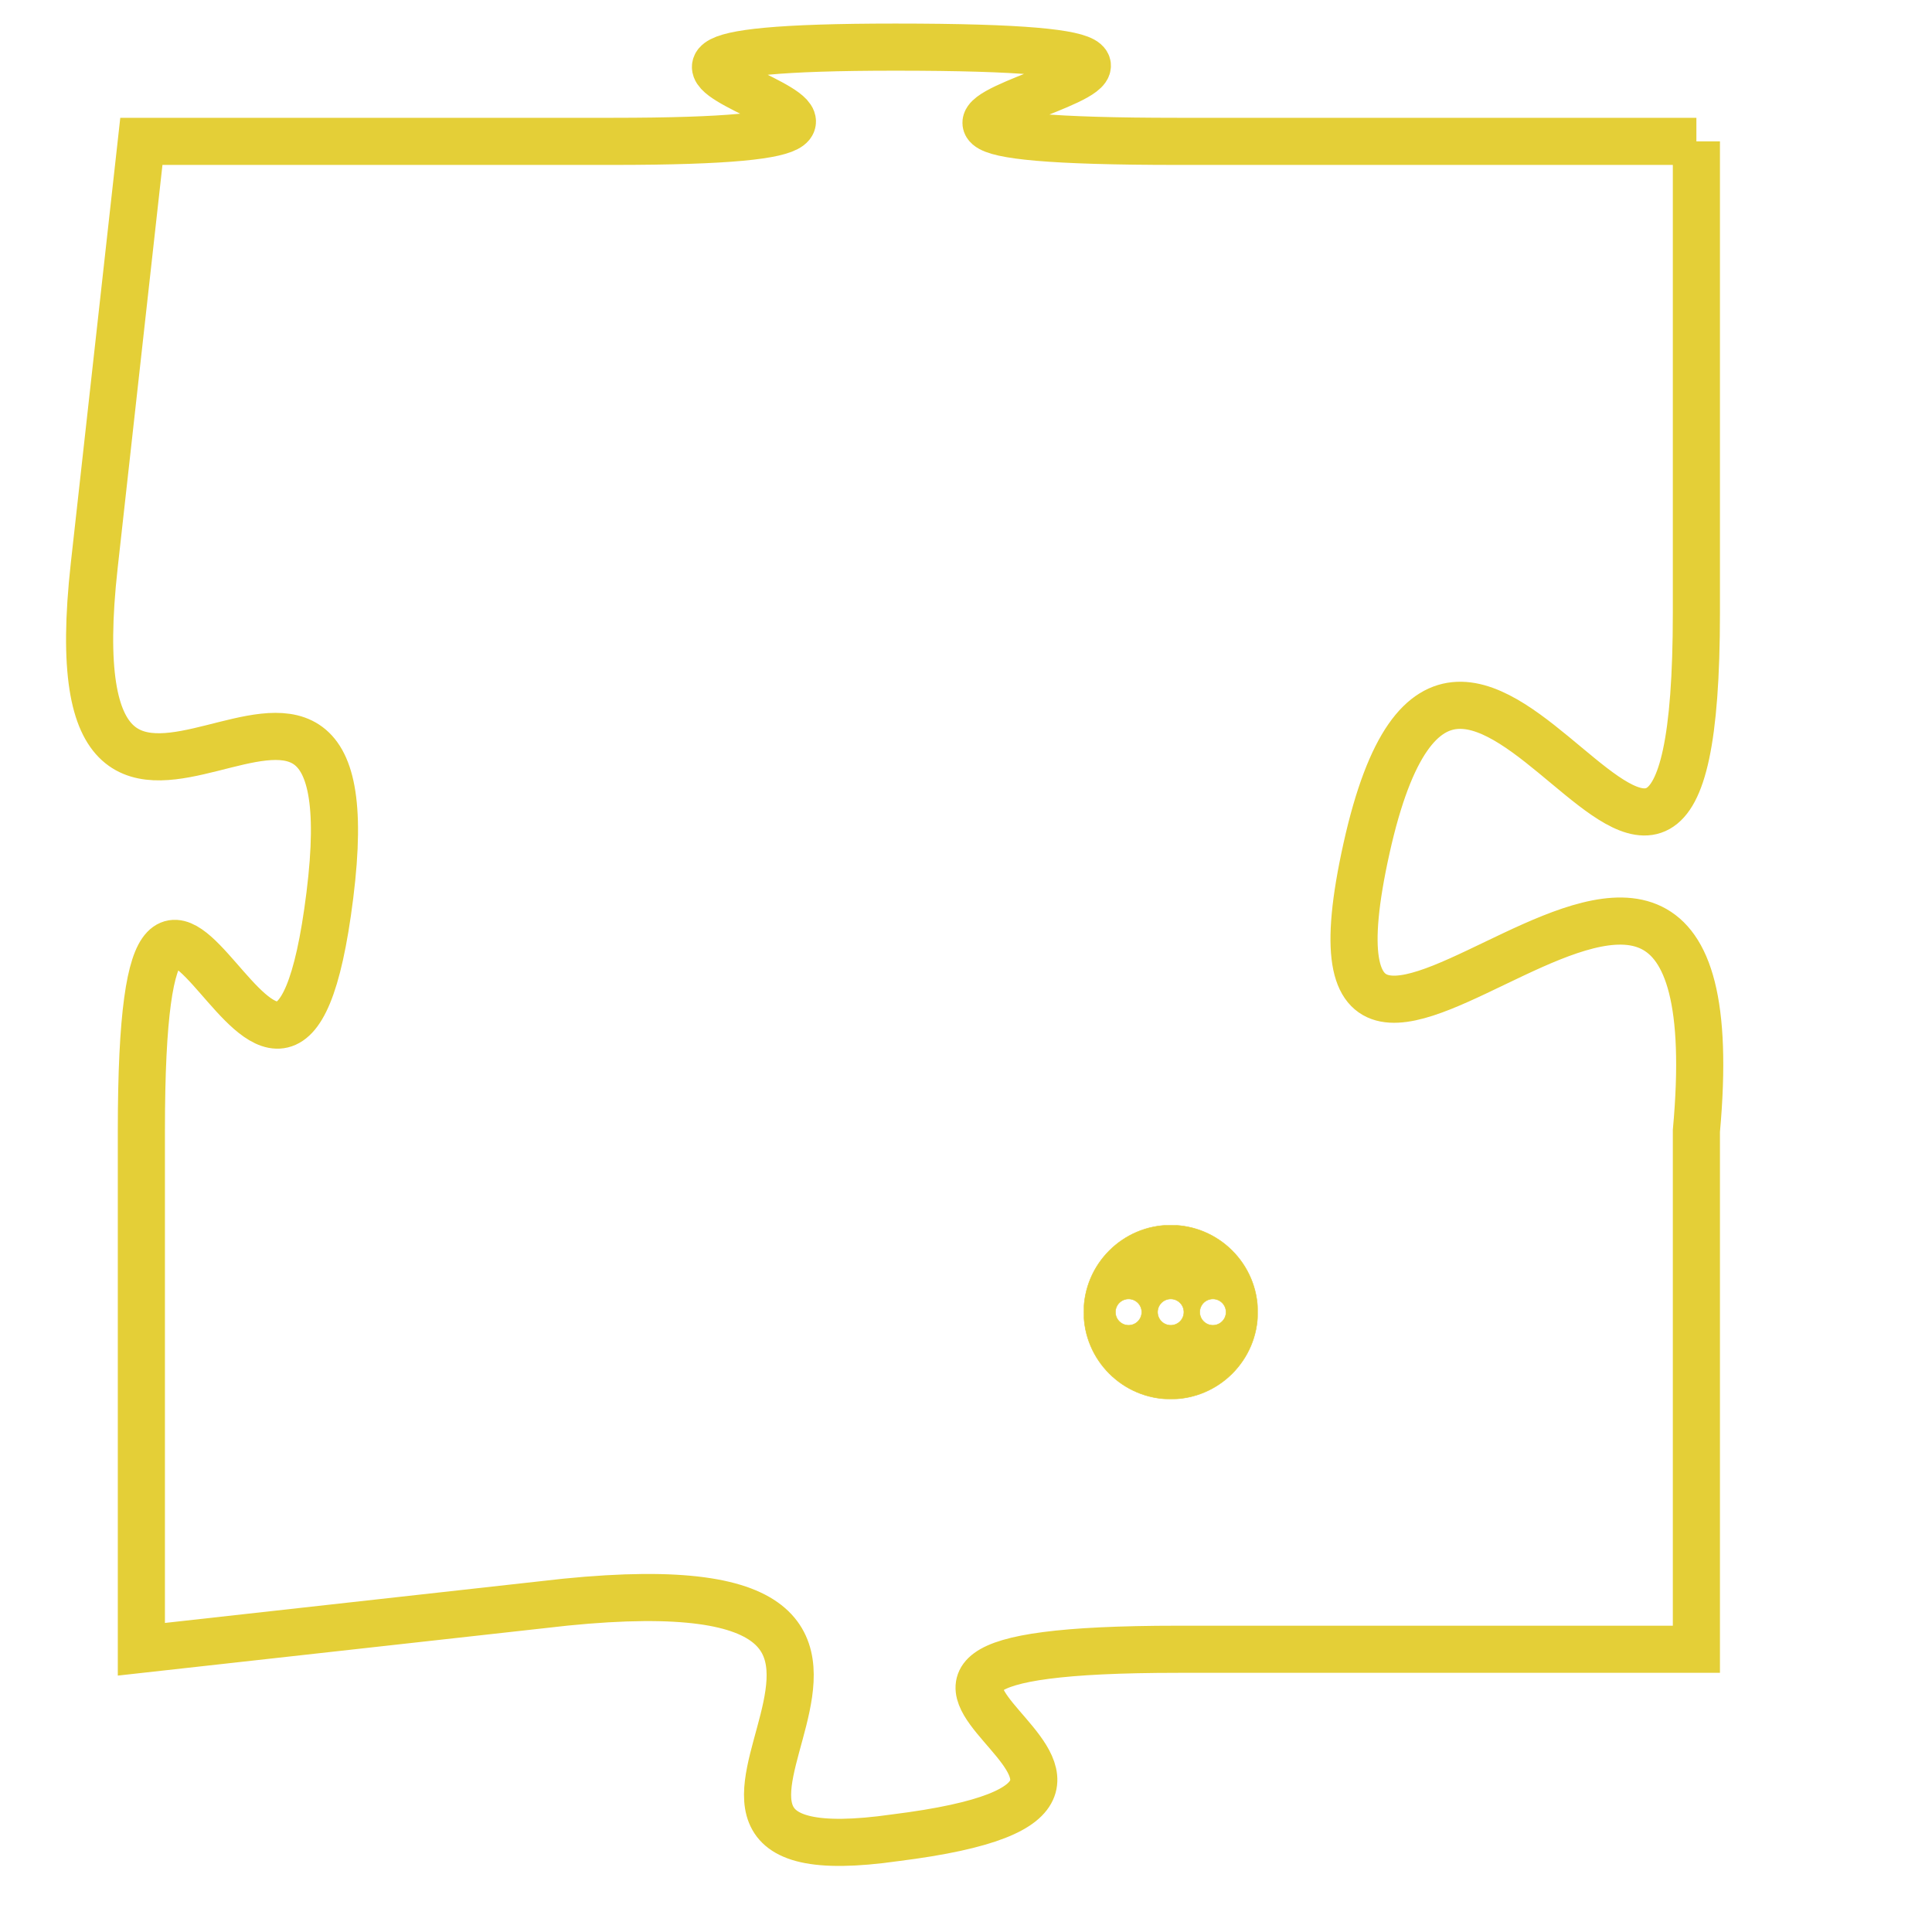 <svg version="1.1" xmlns="http://www.w3.org/2000/svg" xmlns:xlink="http://www.w3.org/1999/xlink" fill="transparent" x="0" y="0" width="350" height="350" preserveAspectRatio="xMinYMin slice"><style type="text/css">.links{fill:transparent;stroke: #E4CF37;}.links:hover{fill:#63D272; opacity:0.4;}</style><defs><g id="allt"><path id="t7477" d="M2244,1824 L2233,1824 C2222,1824 2238,1822 2227,1822 C2217,1822 2231,1824 2221,1824 L2211,1824 2211,1824 L2210,1833 C2209,1842 2216,1832 2215,1840 C2214,1848 2211,1835 2211,1845 L2211,1856 2211,1856 L2220,1855 C2230,1854 2220,1861 2227,1860 C2235,1859 2223,1856 2233,1856 L2244,1856 2244,1856 L2244,1845 C2245,1834 2235,1848 2237,1839 C2239,1830 2244,1845 2244,1834 L2244,1824"/></g><clipPath id="c" clipRule="evenodd" fill="transparent"><use href="#t7477"/></clipPath></defs><svg viewBox="2208 1821 38 41" preserveAspectRatio="xMinYMin meet"><svg width="4380" height="2430"><g><image crossorigin="anonymous" x="0" y="0" href="https://nftpuzzle.license-token.com/assets/completepuzzle.svg" width="100%" height="100%" /><g class="links"><use href="#t7477"/></g></g></svg><svg x="2231" y="1847" height="9%" width="9%" viewBox="0 0 330 330"><g><a xlink:href="https://nftpuzzle.license-token.com/" class="links"><title>See the most innovative NFT based token software licensing project</title><path fill="#E4CF37" id="more" d="M165,0C74.019,0,0,74.019,0,165s74.019,165,165,165s165-74.019,165-165S255.981,0,165,0z M85,190 c-13.785,0-25-11.215-25-25s11.215-25,25-25s25,11.215,25,25S98.785,190,85,190z M165,190c-13.785,0-25-11.215-25-25 s11.215-25,25-25s25,11.215,25,25S178.785,190,165,190z M245,190c-13.785,0-25-11.215-25-25s11.215-25,25-25 c13.785,0,25,11.215,25,25S258.785,190,245,190z"></path></a></g></svg></svg></svg>